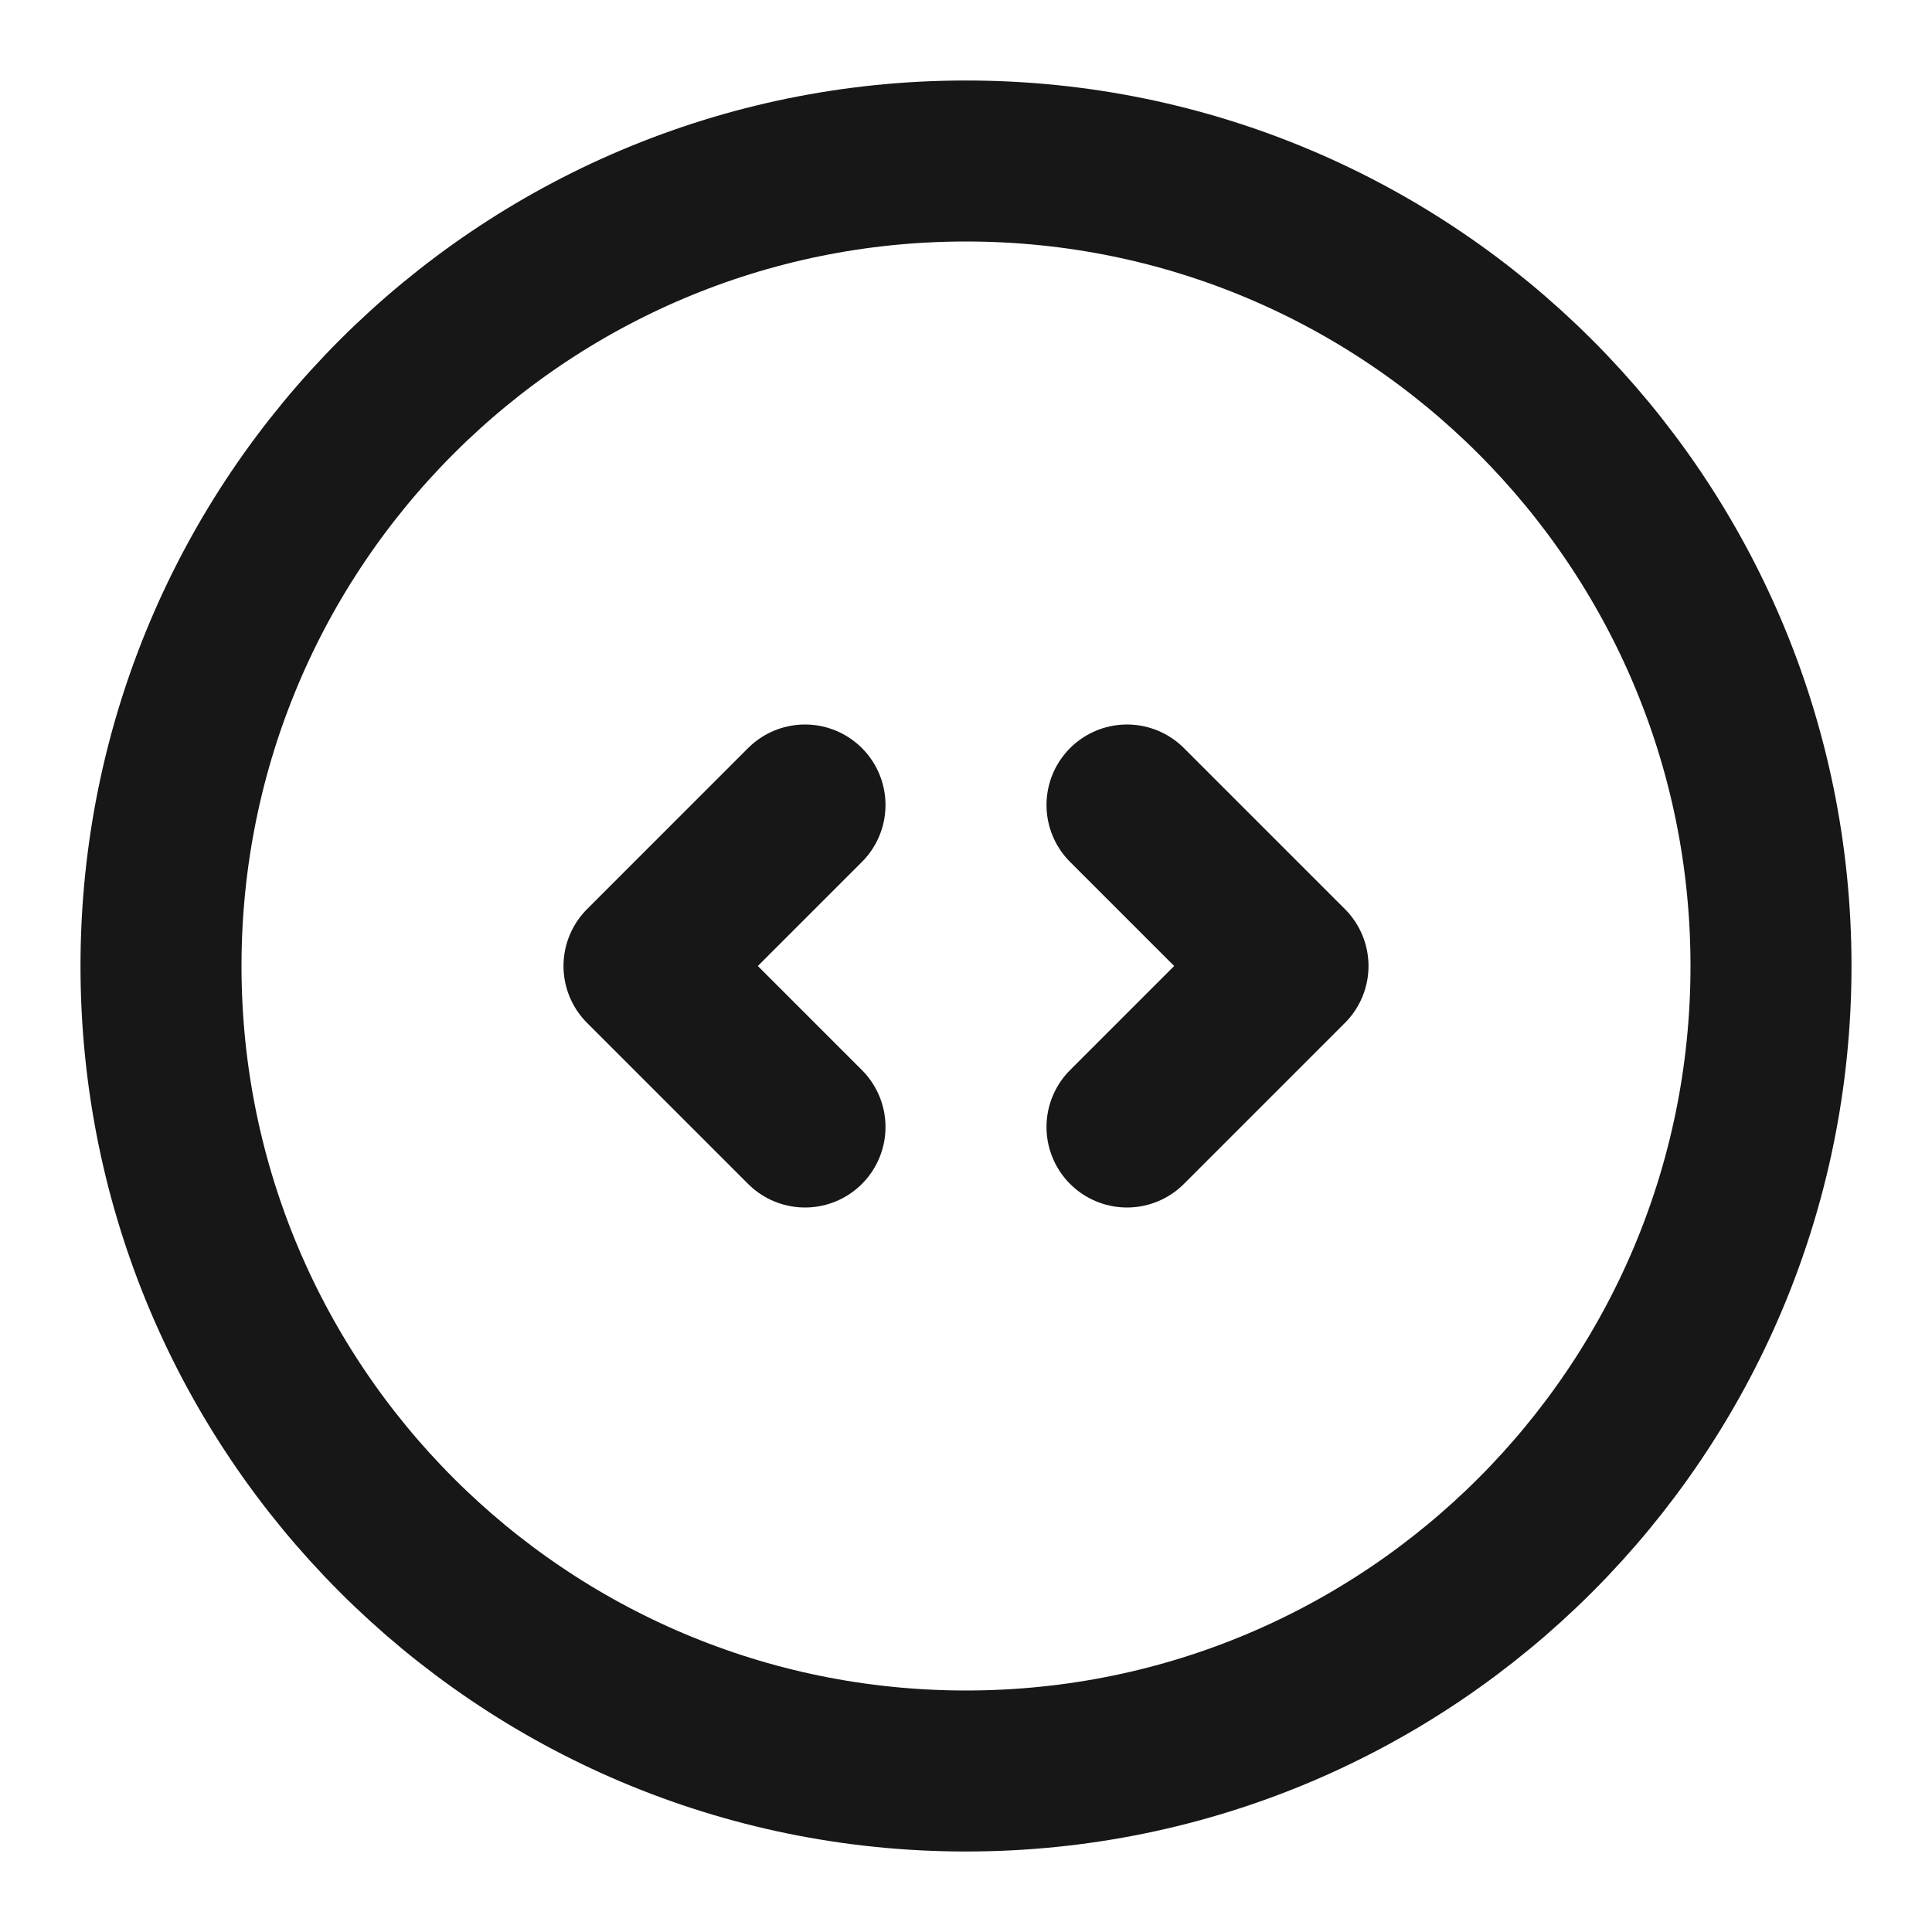 <?xml version="1.0" encoding="UTF-8"?><svg width="24" height="24" viewBox="0 0 48 48" fill="none" xmlns="http://www.w3.org/2000/svg"><path d="M24 44C35.046 44 44 35.046 44 24C44 12.954 35.046 4 24 4C12.954 4 4 12.954 4 24C4 35.046 12.954 44 24 44Z" fill="none" stroke="#171717" stroke-width="4" stroke-linejoin="round"/><path d="M28 20L32 24L28 28" stroke="#171717" stroke-width="4" stroke-linecap="round" stroke-linejoin="round"/><path d="M20 20L16 24L20 28" stroke="#171717" stroke-width="4" stroke-linecap="round" stroke-linejoin="round"/></svg>